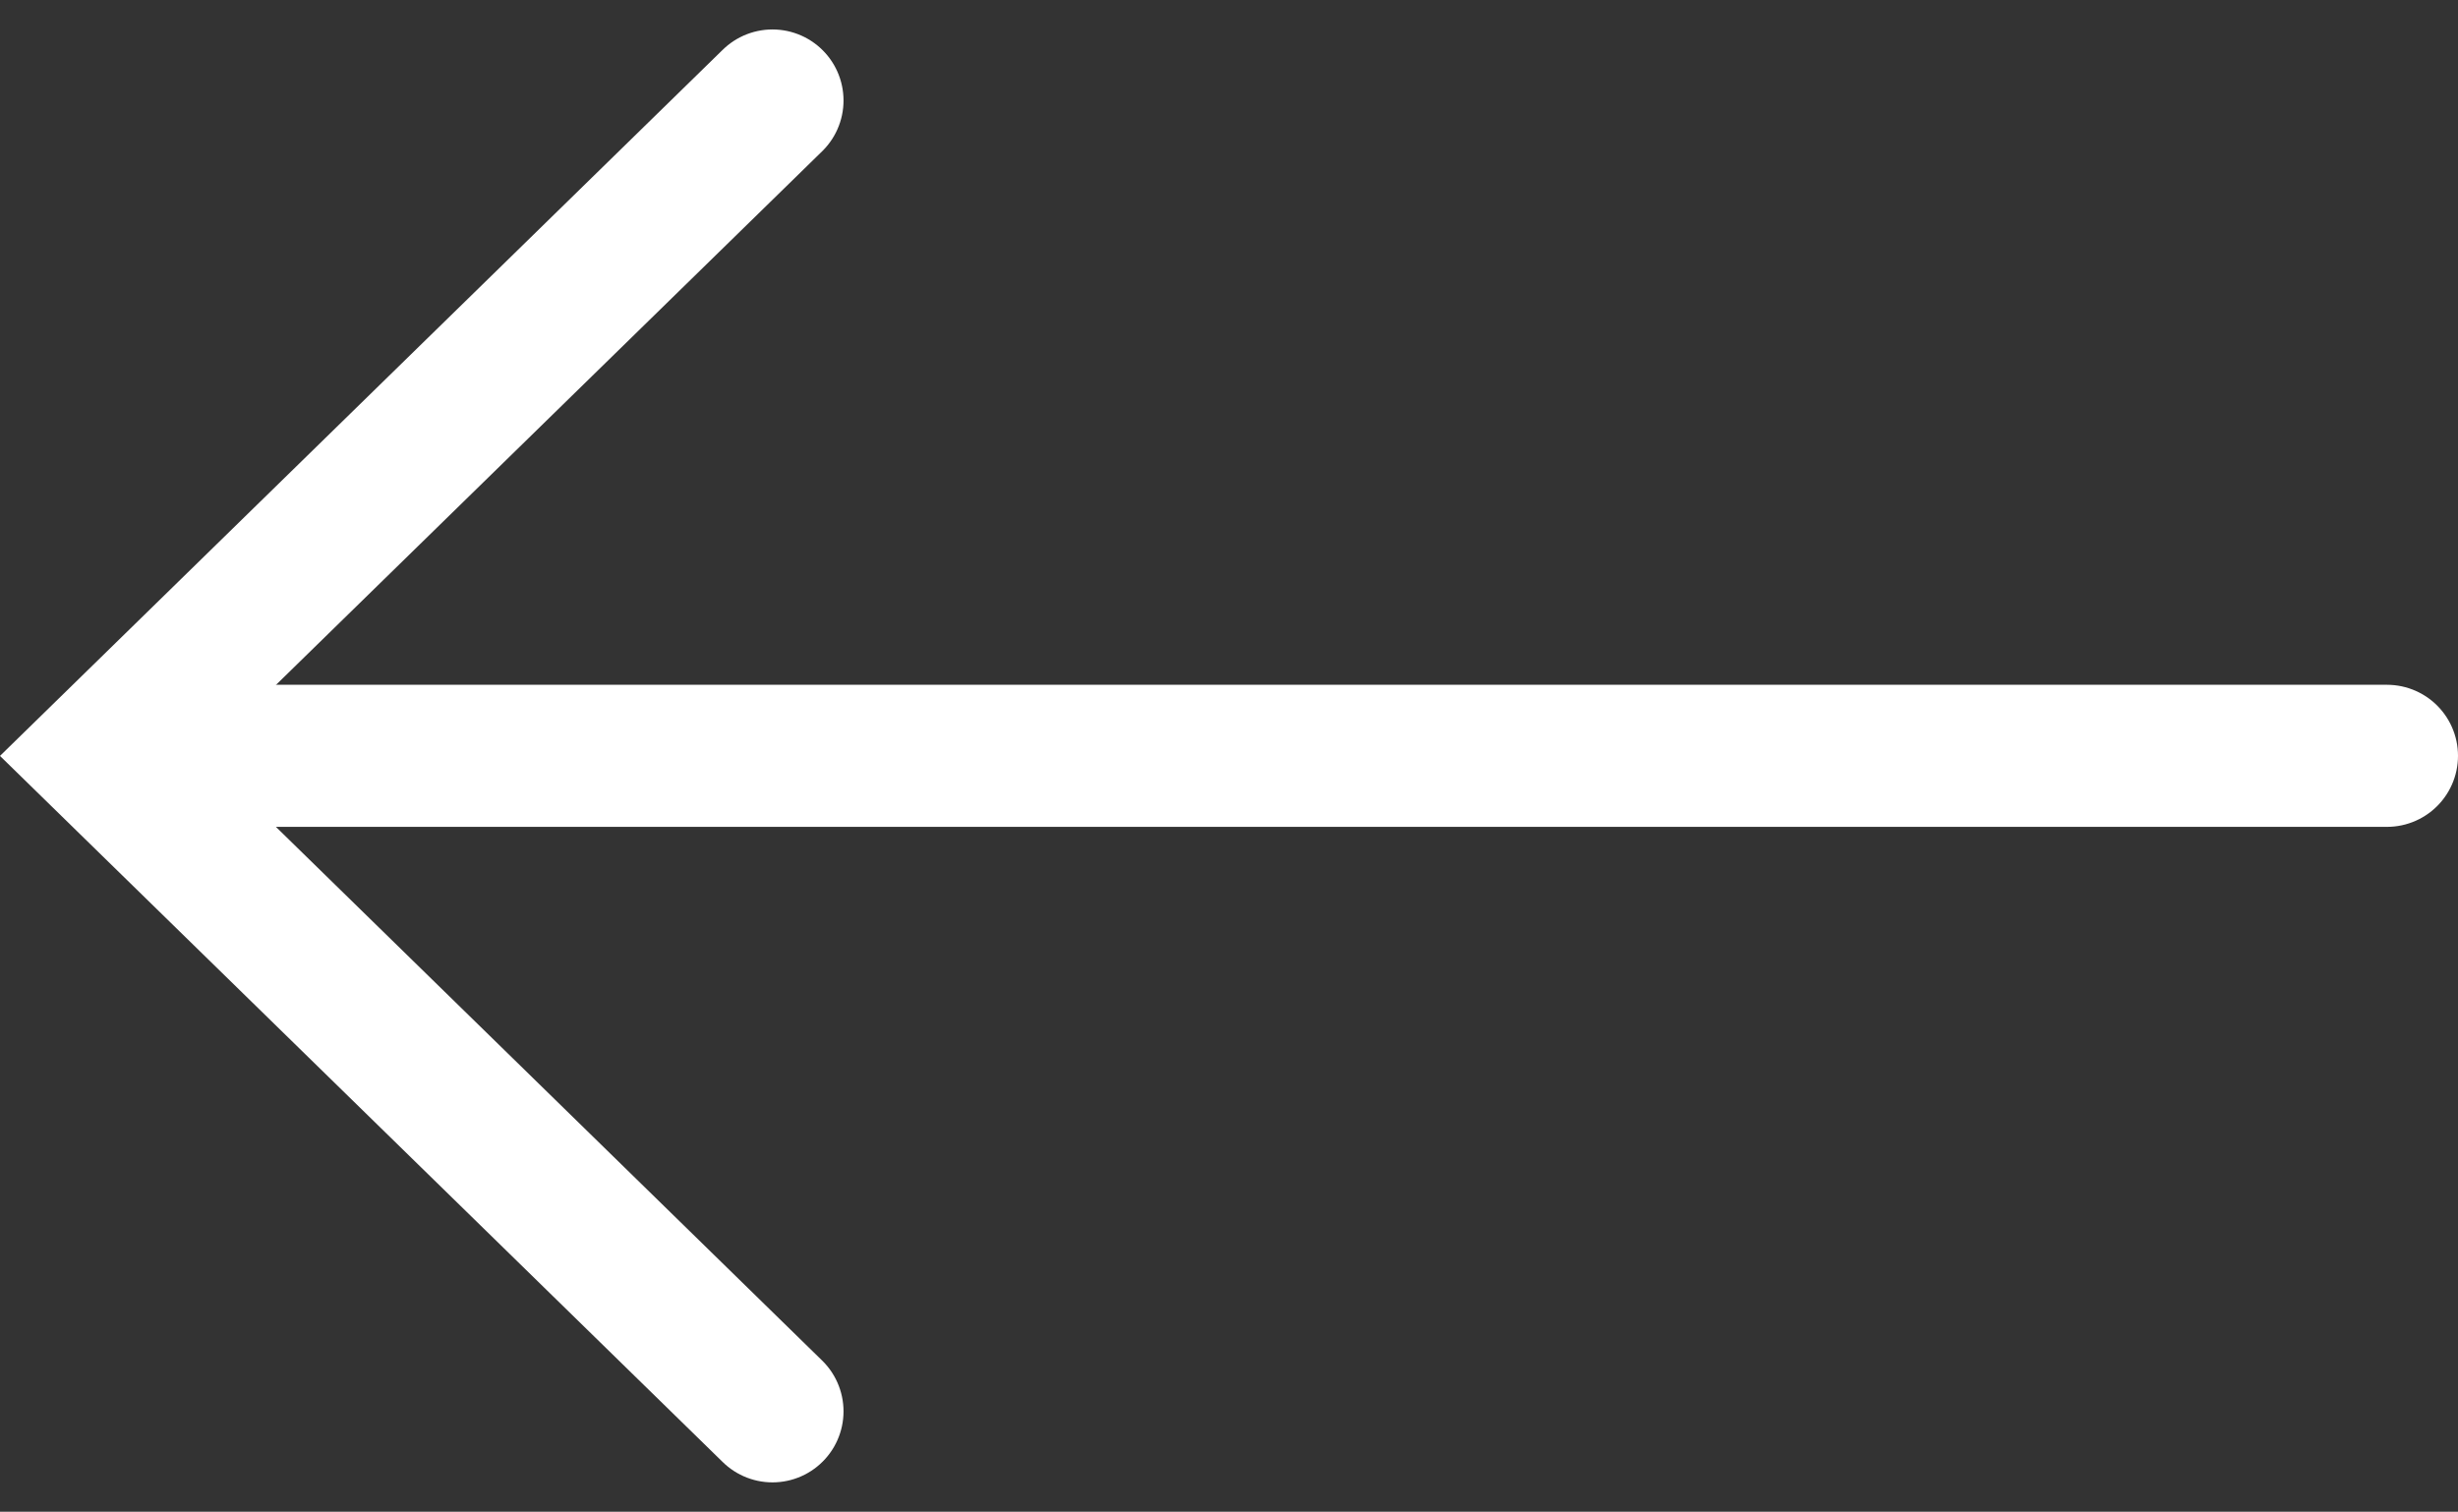 <svg xmlns="http://www.w3.org/2000/svg" width="25.949" height="15.961" viewBox="0 0 25.949 15.961">
  <rect x="0" y="0" width="25.949" height="15.961" fill="#333333" stroke="none"/>
  <g id="more-arrw" transform="translate(25.199 1.061) rotate(90)">
    <line id="Line_1" data-name="Line 1" y2="22.919" transform="translate(6.919)" fill="none" stroke="#fff" stroke-linecap="round" stroke-width="1.5"/>
    <path id="Path_92" data-name="Path 92" d="M13.84,0,6.92,7.082,0,0" transform="translate(0 17.044)" fill="none" stroke="#fff" stroke-linecap="round" stroke-width="1.5"/>
  </g>
</svg>
